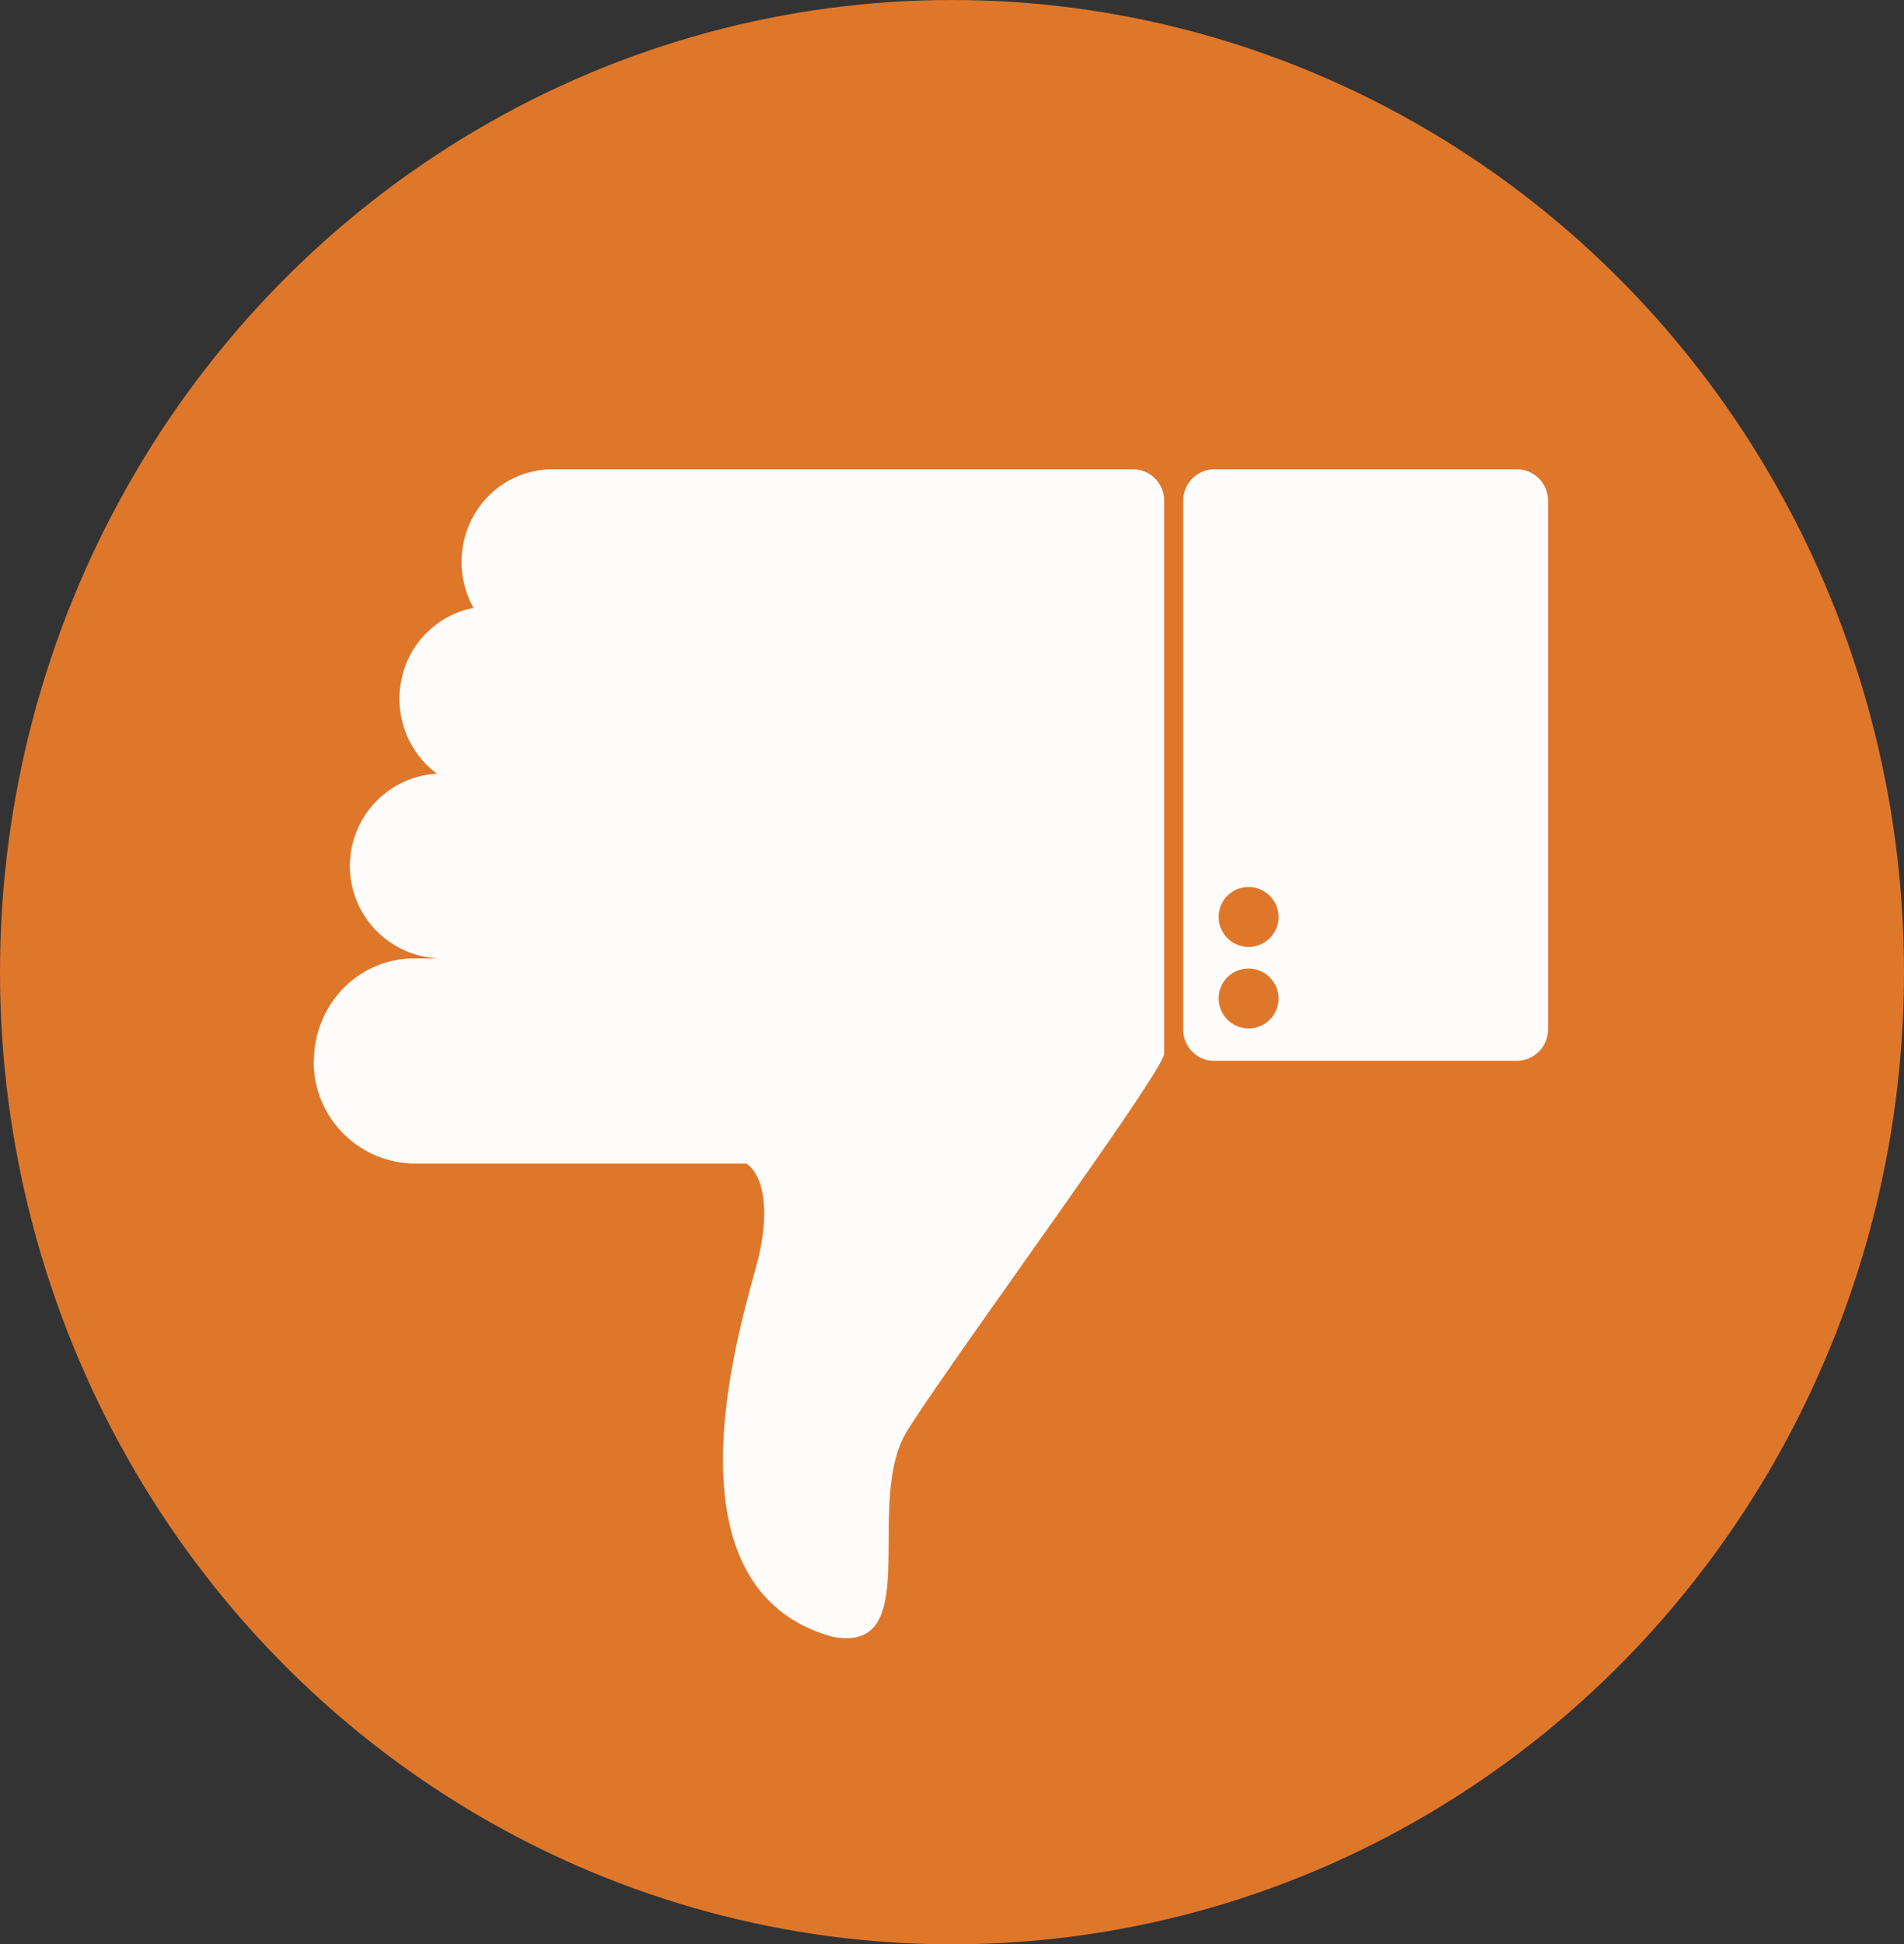 <svg xmlns="http://www.w3.org/2000/svg" viewBox="9883.988 1210.119 48.168 49.177">
  <rect x="9883.988" y="1210.119" width="48.168" height="49.177" fill="#333333" stroke="none"/>
  <defs>
    <style>
      .cls-1 {
        fill: #df772b;
      }

      .cls-2 {
        fill: #fefcfb;
      }
    </style>
  </defs>
  <g id="Dislike" transform="translate(9883.988 1210.119)">
    <g id="Group_1" data-name="Group 1" transform="translate(0 0)">
      <ellipse id="Ellipse_1" data-name="Ellipse 1" class="cls-1" cx="24.084" cy="24.589" rx="24.084" ry="24.589"/>
      <path id="Path_1" data-name="Path 1" class="cls-2" d="M490.9,87.56a2.575,2.575,0,0,0,2.546,2.6h8.4s.732.379.332,2.271c-.234,1.106-2.819,8.406,1.853,9.7,2.36.438.761-3.407,1.883-5.209s6.5-9.1,6.5-9.54V73.4a.791.791,0,0,0-.78-.8h-14.7a2.287,2.287,0,0,0-1.983,1.168,2.386,2.386,0,0,0-.007,2.338,2.313,2.313,0,0,0-1.817,1.785,2.364,2.364,0,0,0,.89,2.408,2.338,2.338,0,0,0,.137,4.672h-.7a2.507,2.507,0,0,0-1.8.754,2.615,2.615,0,0,0-.746,1.835Z" transform="translate(-482.964 -60.73)"/>
      <path id="Path_2" data-name="Path 2" class="cls-2" d="M717.18,87.56h7.668a.791.791,0,0,0,.78-.8V73.4a.791.791,0,0,0-.78-.8H717.18a.791.791,0,0,0-.78.8V86.773a.8.8,0,0,0,.23.559A.766.766,0,0,0,717.18,87.56Zm.858-4.393a.757.757,0,1,1-.741.757.749.749,0,0,1,.741-.757Zm0,2.062a.757.757,0,1,1-.741.757.749.749,0,0,1,.741-.757Z" transform="translate(-686.466 -60.73)"/>
    </g>
  </g>
</svg>
